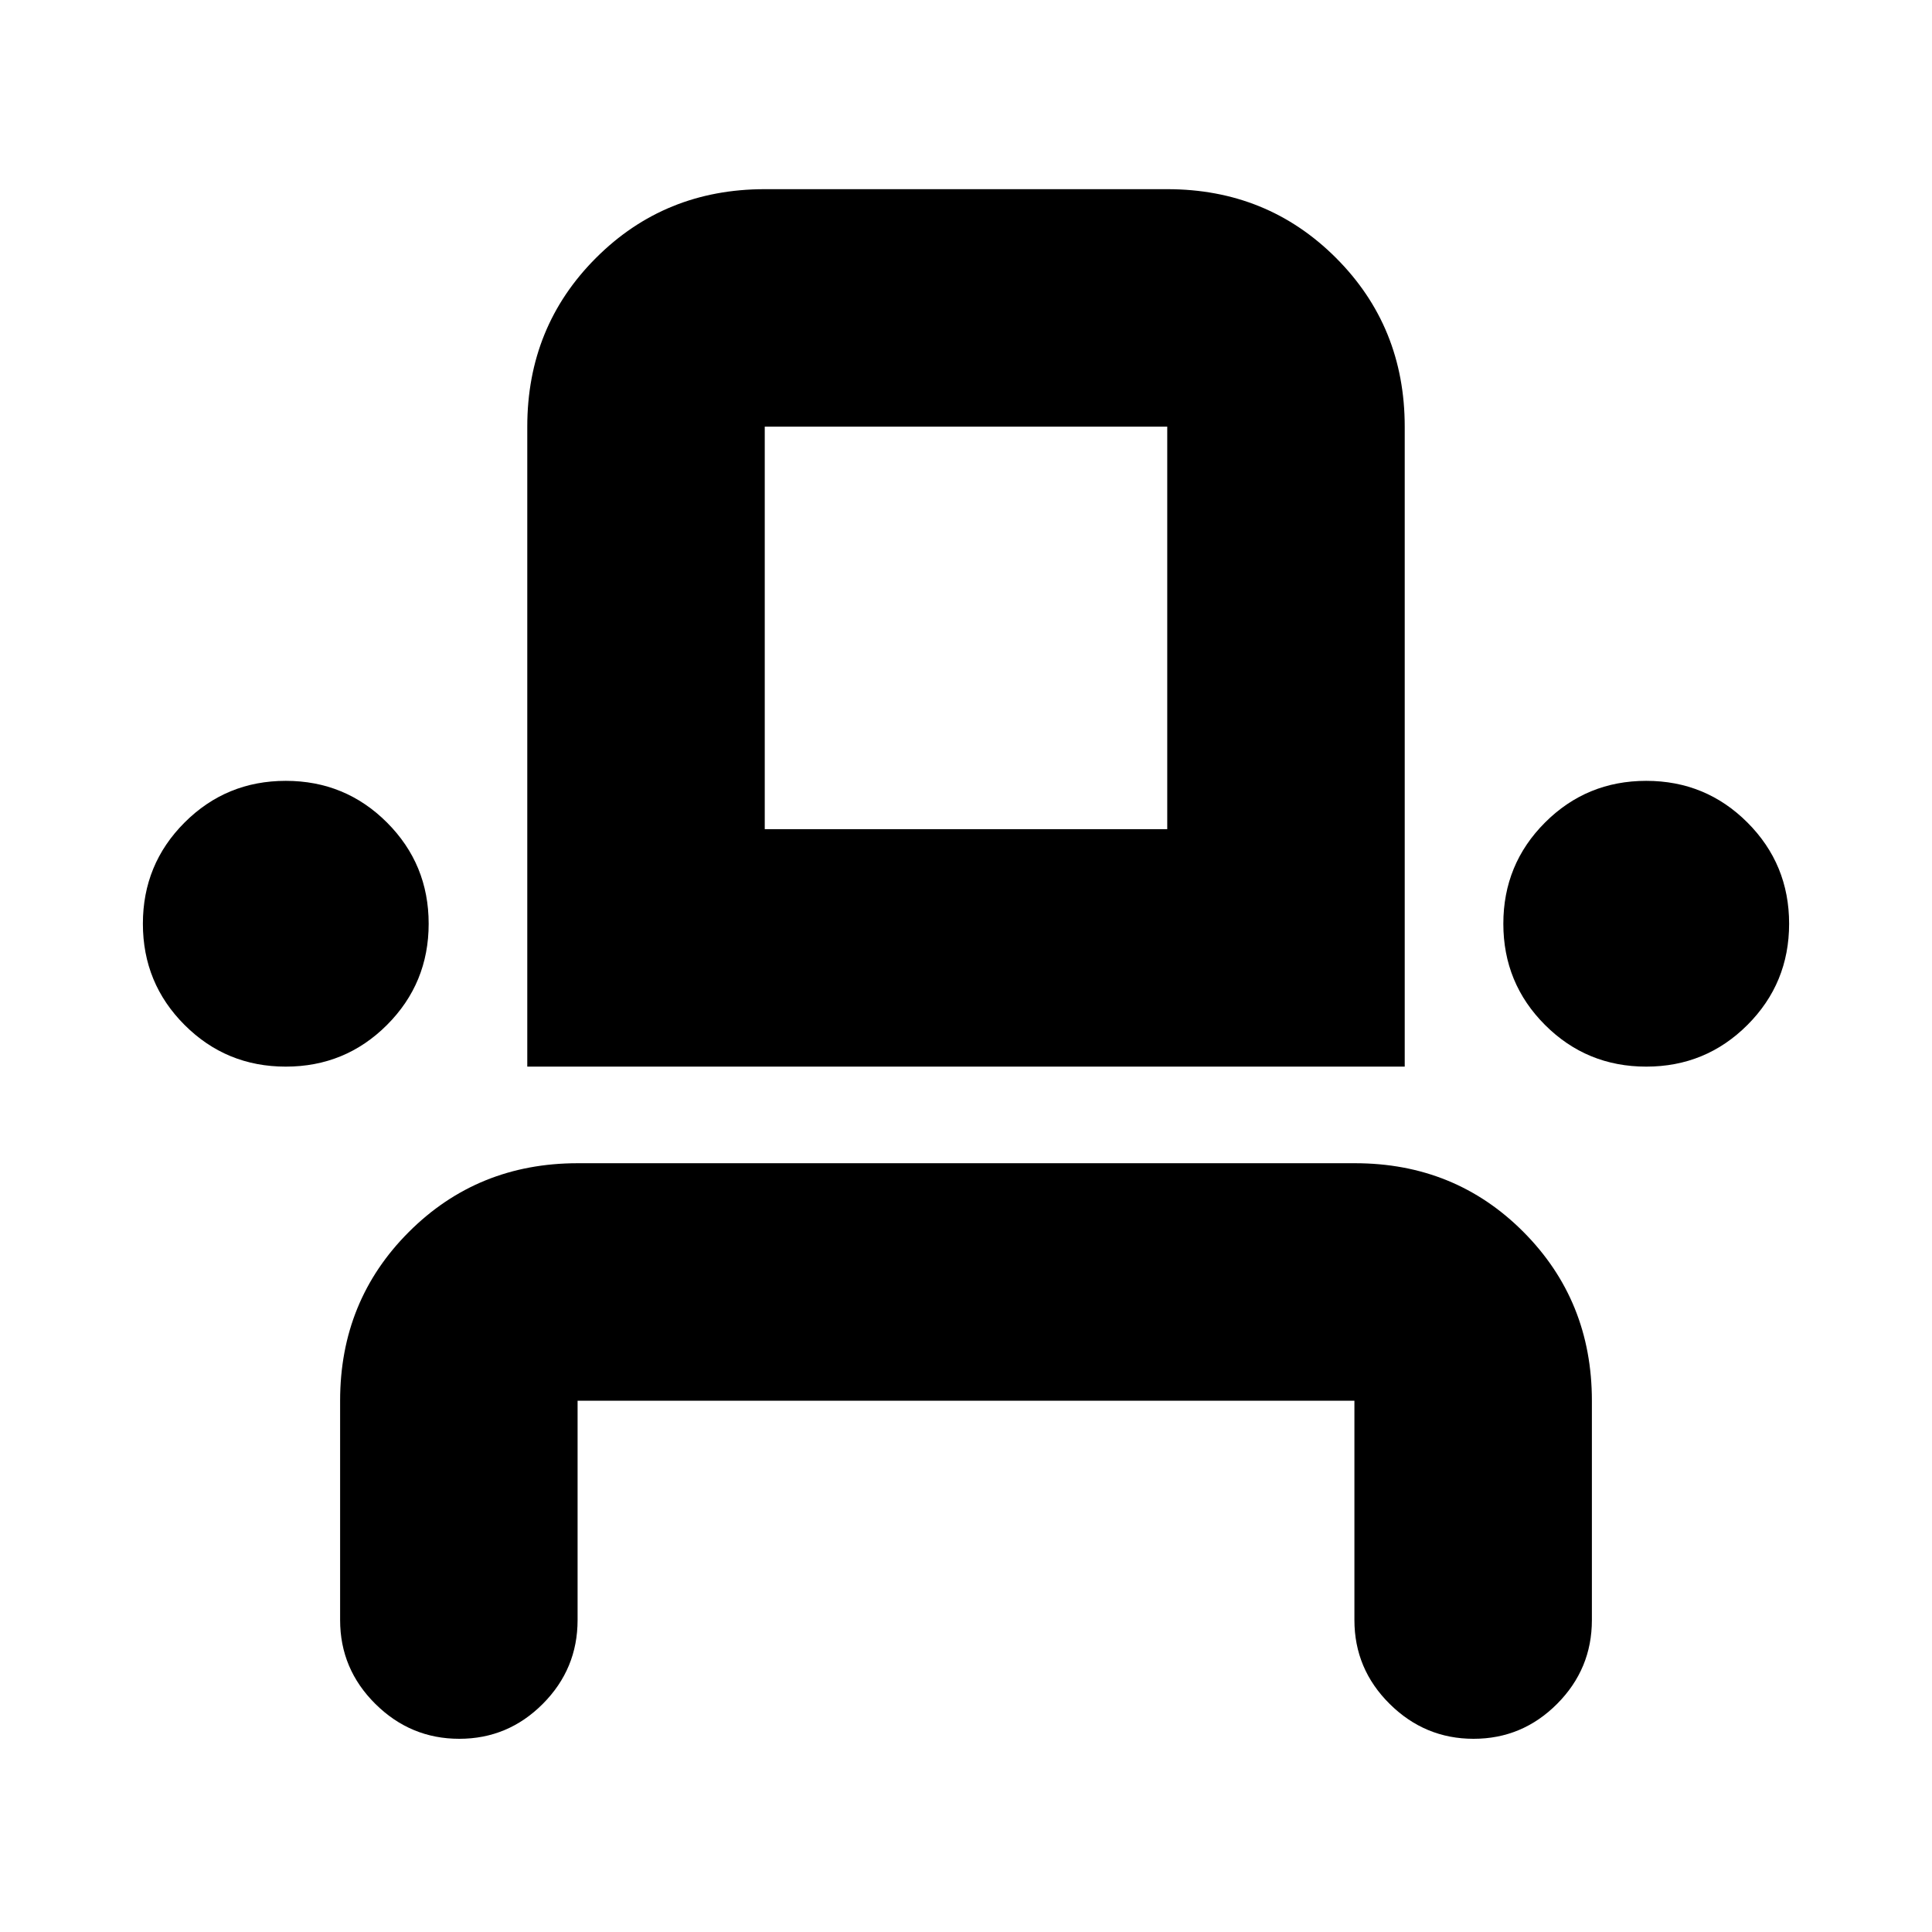 <svg xmlns="http://www.w3.org/2000/svg" height="20" viewBox="0 -960 960 960" width="20"><path d="M228.21-96Q204-96 186.5-113.35T169-155v-109q0-49.7 34.16-83.85Q237.32-382 287.04-382h386.24Q723-382 757-347.85T791-264v109q0 24.3-17.29 41.65Q756.42-96 732.21-96t-41.71-17.35Q673-130.7 673-155v-109H287v109q0 24.3-17.29 41.65Q252.42-96 228.21-96ZM142-430q-29.58 0-50.29-20.71T71-501q0-29.58 20.71-50.29T142-572q29.58 0 50.29 20.71T213-501q0 29.58-20.71 50.29T142-430Zm120 0v-318q0-49.7 34.15-83.85Q330.3-866 380-866h200q49.7 0 83.85 34.15Q698-797.7 698-748v318H262Zm556 0q-29.58 0-50.29-20.71T747-501q0-29.58 20.71-50.29T818-572q29.58 0 50.29 20.71T889-501q0 29.58-20.71 50.29T818-430ZM380-548h200v-200H380v200Zm0 0h200-200Z"/></svg>